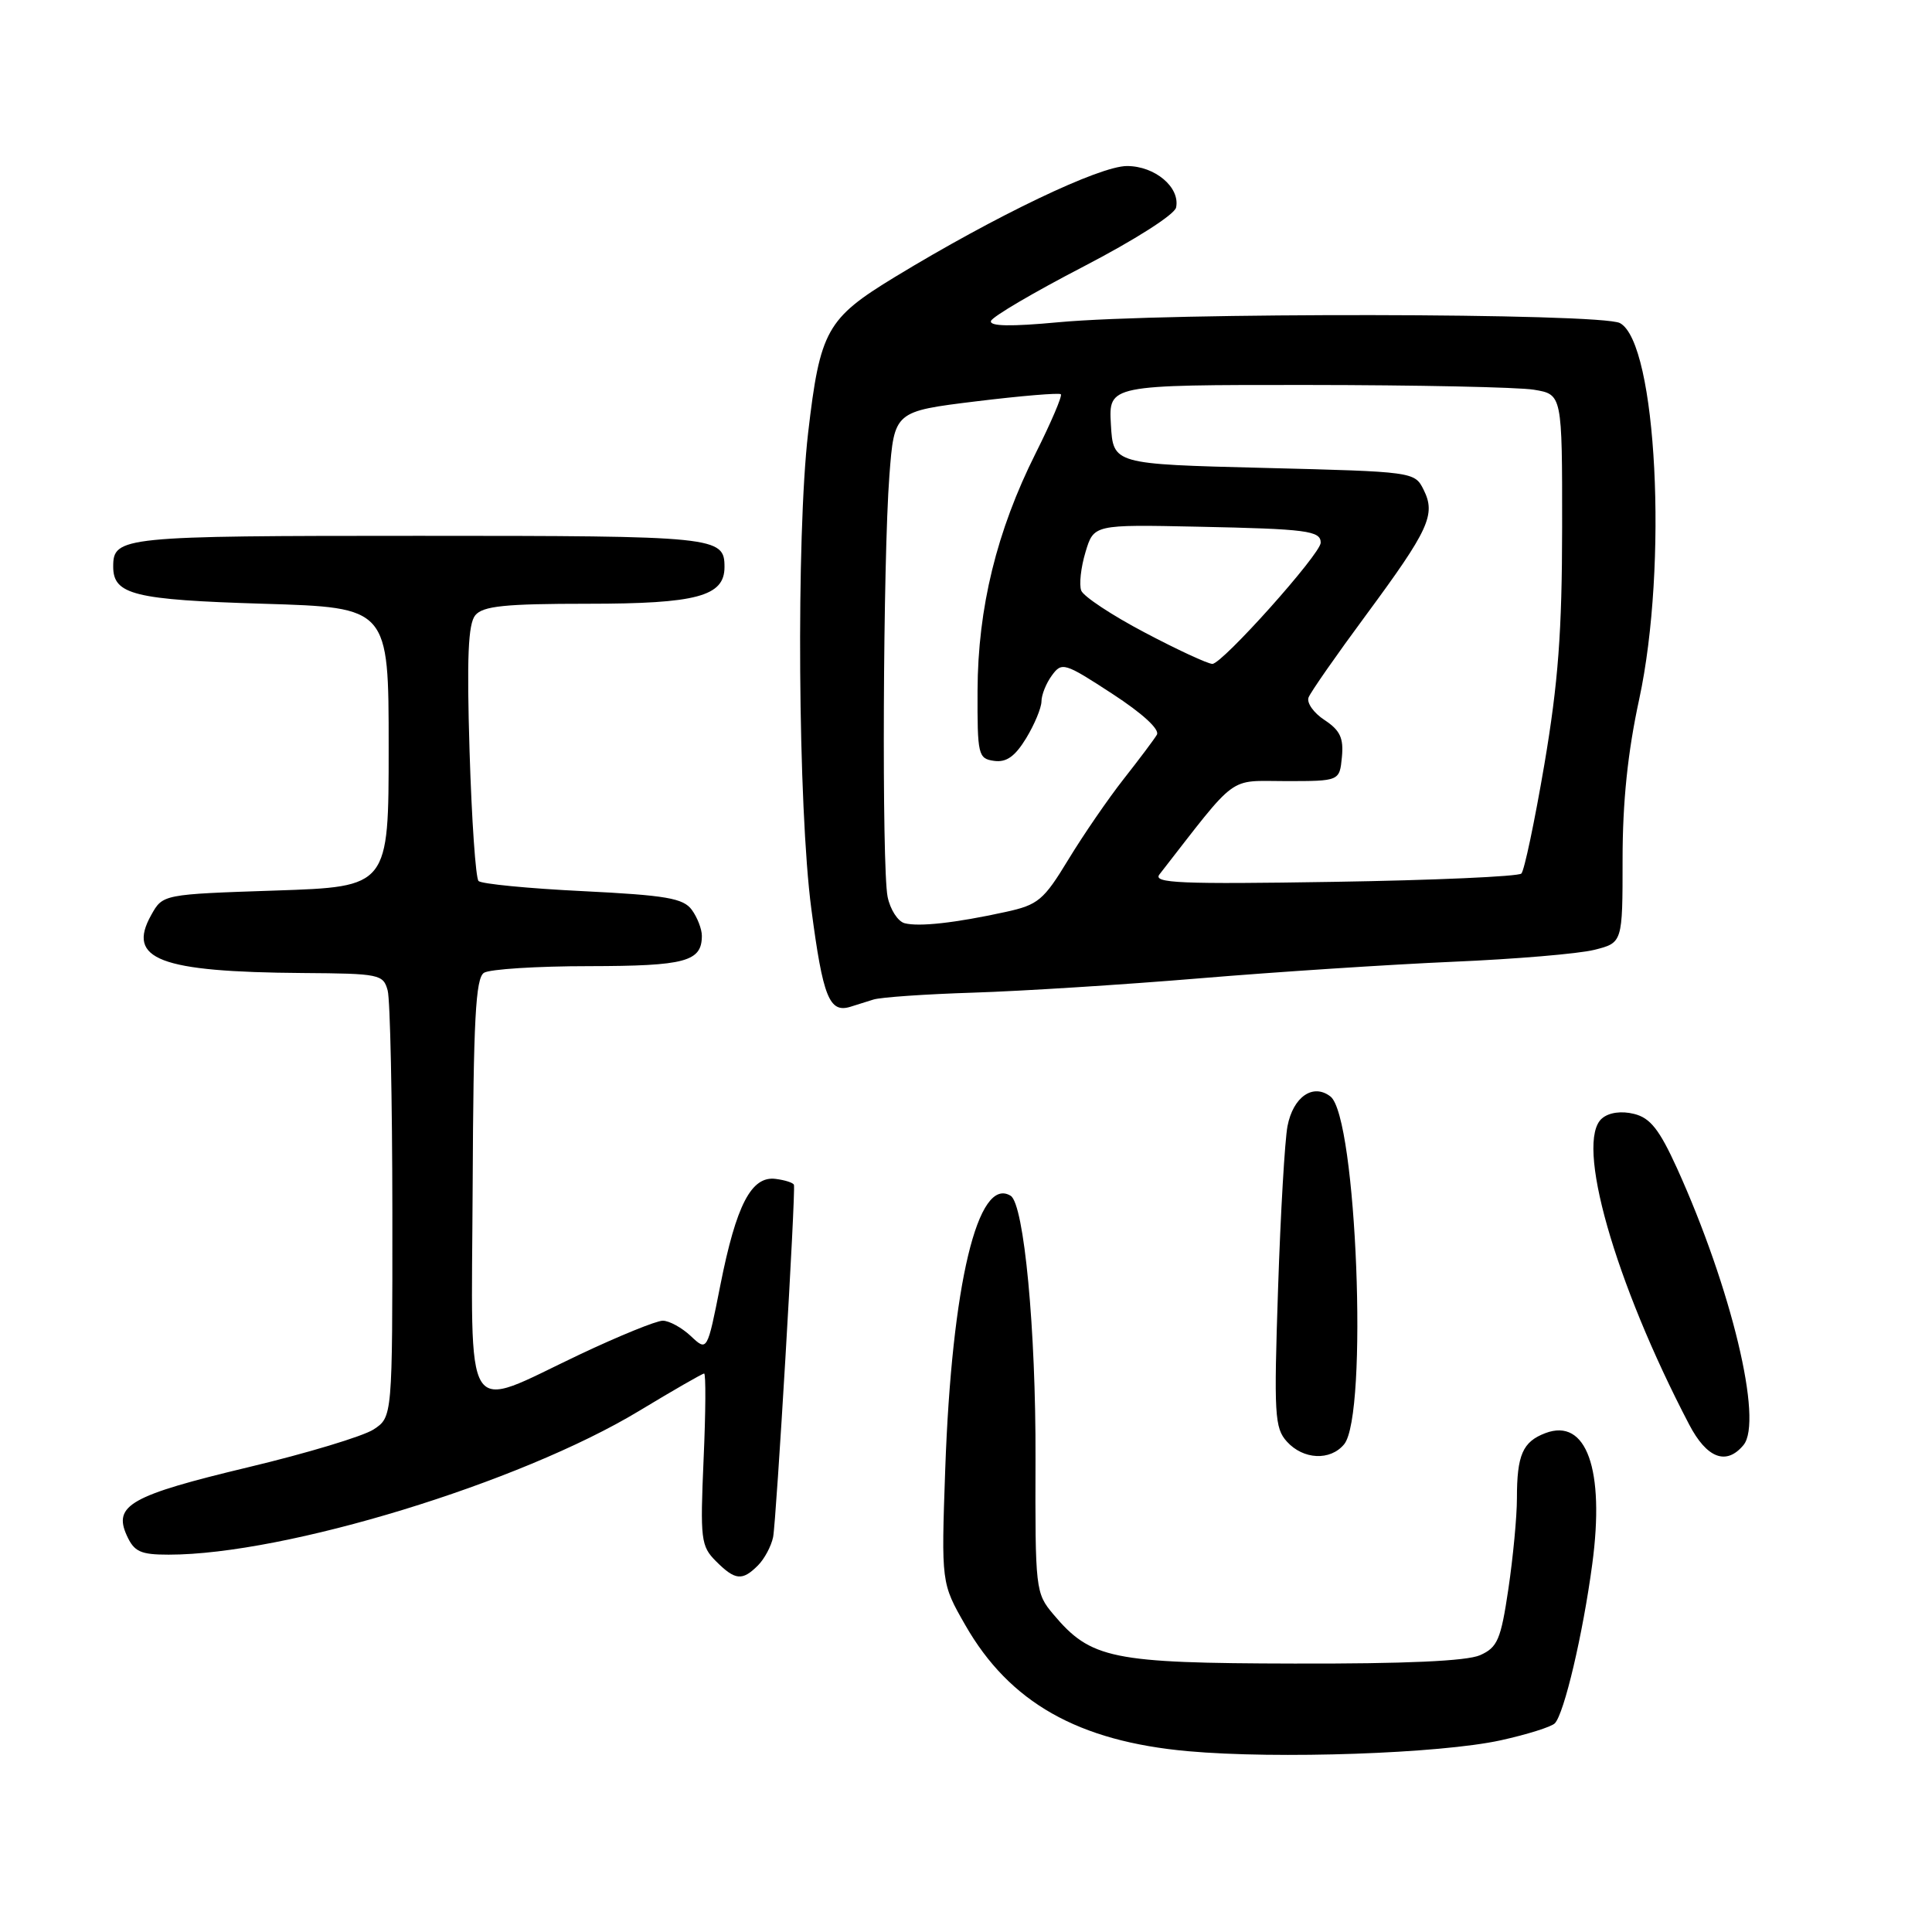<?xml version="1.0" encoding="UTF-8" standalone="no"?>
<!DOCTYPE svg PUBLIC "-//W3C//DTD SVG 1.1//EN" "http://www.w3.org/Graphics/SVG/1.1/DTD/svg11.dtd" >
<svg xmlns="http://www.w3.org/2000/svg" xmlns:xlink="http://www.w3.org/1999/xlink" version="1.1" viewBox="0 0 256 256">
 <g >
 <path fill="currentColor"
d=" M 198.85 230.60 C 202.34 229.83 205.56 228.82 206.02 228.35 C 207.26 227.07 209.74 216.55 210.98 207.27 C 212.67 194.69 210.21 187.83 204.76 189.90 C 201.76 191.04 201.00 192.79 201.00 198.54 C 201.00 200.95 200.49 206.35 199.87 210.53 C 198.87 217.27 198.43 218.29 196.12 219.32 C 194.37 220.10 186.20 220.47 171.50 220.43 C 147.27 220.38 144.55 219.82 139.57 213.90 C 137.21 211.10 137.16 210.62 137.21 193.27 C 137.27 176.21 135.69 159.55 133.92 158.45 C 129.57 155.76 126.12 170.19 125.25 194.63 C 124.72 209.77 124.72 209.77 127.91 215.34 C 133.77 225.58 142.85 230.73 157.39 232.04 C 169.26 233.11 190.80 232.36 198.85 230.60 Z  M 100.43 207.43 C 101.29 206.57 102.19 204.88 102.44 203.68 C 102.87 201.51 105.45 157.95 105.20 157.00 C 105.12 156.72 104.03 156.37 102.77 156.21 C 99.56 155.80 97.56 159.64 95.45 170.29 C 93.71 179.08 93.71 179.08 91.54 177.04 C 90.35 175.92 88.67 175.00 87.82 175.00 C 86.97 175.00 82.01 177.02 76.81 179.48 C 61.12 186.91 62.48 189.06 62.63 157.14 C 62.73 135.12 63.02 129.60 64.13 128.90 C 64.88 128.42 71.15 128.02 78.05 128.02 C 90.84 128.00 93.00 127.42 93.00 123.99 C 93.00 123.11 92.40 121.56 91.67 120.56 C 90.54 119.02 88.29 118.63 77.22 118.08 C 70.00 117.73 63.79 117.12 63.41 116.74 C 63.03 116.37 62.50 108.63 62.22 99.55 C 61.84 87.11 62.03 82.67 62.98 81.52 C 64.00 80.30 66.90 80.00 77.90 80.00 C 92.31 80.00 96.00 79.01 96.00 75.14 C 96.00 71.10 95.04 71.00 55.50 71.00 C 16.07 71.00 15.00 71.11 15.00 75.08 C 15.00 78.80 17.77 79.48 34.90 80.00 C 51.50 80.50 51.50 80.50 51.50 99.00 C 51.50 117.50 51.50 117.50 36.54 118.00 C 21.57 118.50 21.57 118.50 20.04 121.24 C 16.74 127.12 21.12 128.79 40.13 128.93 C 50.29 129.00 50.79 129.10 51.37 131.25 C 51.70 132.49 51.98 145.71 51.99 160.63 C 52.00 187.77 52.00 187.77 49.50 189.41 C 48.12 190.31 40.64 192.57 32.88 194.42 C 17.31 198.15 14.98 199.46 16.80 203.46 C 17.78 205.62 18.62 206.00 22.35 206.00 C 37.81 206.00 68.88 196.50 84.69 186.95 C 89.19 184.23 93.07 182.00 93.30 182.00 C 93.54 182.00 93.51 187.11 93.23 193.37 C 92.77 203.99 92.87 204.87 94.87 206.87 C 97.41 209.41 98.35 209.51 100.43 207.43 Z  M 178.10 191.38 C 181.31 187.51 179.77 147.97 176.29 145.29 C 173.99 143.51 171.35 145.33 170.60 149.22 C 170.25 151.03 169.68 160.72 169.35 170.77 C 168.79 187.44 168.89 189.22 170.52 191.02 C 172.69 193.42 176.27 193.59 178.10 191.38 Z  M 231.02 191.48 C 233.65 188.31 229.42 170.70 222.21 154.79 C 219.88 149.67 218.67 148.13 216.53 147.60 C 214.86 147.18 213.22 147.40 212.29 148.18 C 208.64 151.21 213.93 169.83 223.82 188.75 C 226.16 193.24 228.75 194.22 231.02 191.48 Z  M 115.72 132.45 C 116.67 132.14 122.63 131.73 128.97 131.53 C 135.31 131.33 148.82 130.48 159.00 129.63 C 169.18 128.78 184.25 127.80 192.50 127.44 C 200.75 127.09 209.19 126.38 211.25 125.86 C 215.00 124.92 215.00 124.92 215.00 113.87 C 215.00 106.23 215.68 99.67 217.20 92.66 C 221.03 74.92 219.53 45.42 214.65 42.81 C 212.12 41.46 154.47 41.38 140.24 42.70 C 133.94 43.29 131.08 43.24 131.31 42.53 C 131.49 41.96 137.01 38.72 143.57 35.32 C 150.35 31.80 155.65 28.43 155.84 27.49 C 156.39 24.82 153.04 22.00 149.33 22.00 C 145.69 22.00 131.94 28.58 118.60 36.69 C 109.53 42.21 108.66 43.77 107.08 57.36 C 105.49 71.04 105.73 107.06 107.51 120.47 C 109.04 132.12 109.89 134.25 112.66 133.41 C 113.40 133.18 114.77 132.75 115.72 132.45 Z  M 119.86 122.33 C 118.97 122.09 117.95 120.51 117.61 118.82 C 116.83 114.88 117.00 74.13 117.85 63.00 C 118.50 54.51 118.50 54.51 129.34 53.18 C 135.31 52.45 140.36 52.03 140.57 52.24 C 140.78 52.45 139.28 55.97 137.23 60.06 C 132.07 70.35 129.57 80.55 129.53 91.50 C 129.50 100.05 129.61 100.52 131.72 100.82 C 133.35 101.05 134.49 100.24 135.97 97.82 C 137.08 95.99 137.99 93.80 138.00 92.94 C 138.00 92.08 138.62 90.53 139.38 89.50 C 140.70 87.69 141.05 87.80 147.37 91.92 C 151.40 94.54 153.71 96.67 153.29 97.36 C 152.92 97.99 150.93 100.63 148.88 103.24 C 146.83 105.85 143.54 110.64 141.56 113.90 C 138.28 119.30 137.56 119.90 133.24 120.84 C 126.57 122.30 121.77 122.83 119.86 122.33 Z  M 153.63 115.87 C 164.15 102.36 162.61 103.50 170.39 103.50 C 177.50 103.50 177.50 103.50 177.81 100.31 C 178.05 97.79 177.57 96.77 175.51 95.41 C 174.07 94.47 173.12 93.13 173.39 92.42 C 173.66 91.71 177.08 86.81 180.99 81.52 C 189.35 70.19 190.28 68.19 188.64 64.90 C 187.45 62.51 187.33 62.50 167.47 62.00 C 147.50 61.50 147.50 61.50 147.20 56.25 C 146.90 51.00 146.90 51.00 173.20 51.01 C 187.66 51.02 201.19 51.30 203.25 51.64 C 207.00 52.26 207.00 52.26 206.99 69.88 C 206.98 83.71 206.47 90.46 204.64 101.27 C 203.35 108.84 201.98 115.35 201.59 115.75 C 201.19 116.14 190.00 116.64 176.71 116.85 C 156.38 117.18 152.73 117.02 153.63 115.87 Z  M 151.66 83.80 C 147.34 81.53 143.57 79.03 143.27 78.26 C 142.97 77.48 143.22 75.20 143.83 73.17 C 144.93 69.50 144.93 69.50 158.71 69.79 C 173.20 70.09 175.00 70.33 175.00 71.91 C 175.00 73.40 161.93 88.00 160.64 87.97 C 160.01 87.95 155.97 86.08 151.66 83.80 Z "/>
</g>
</svg>